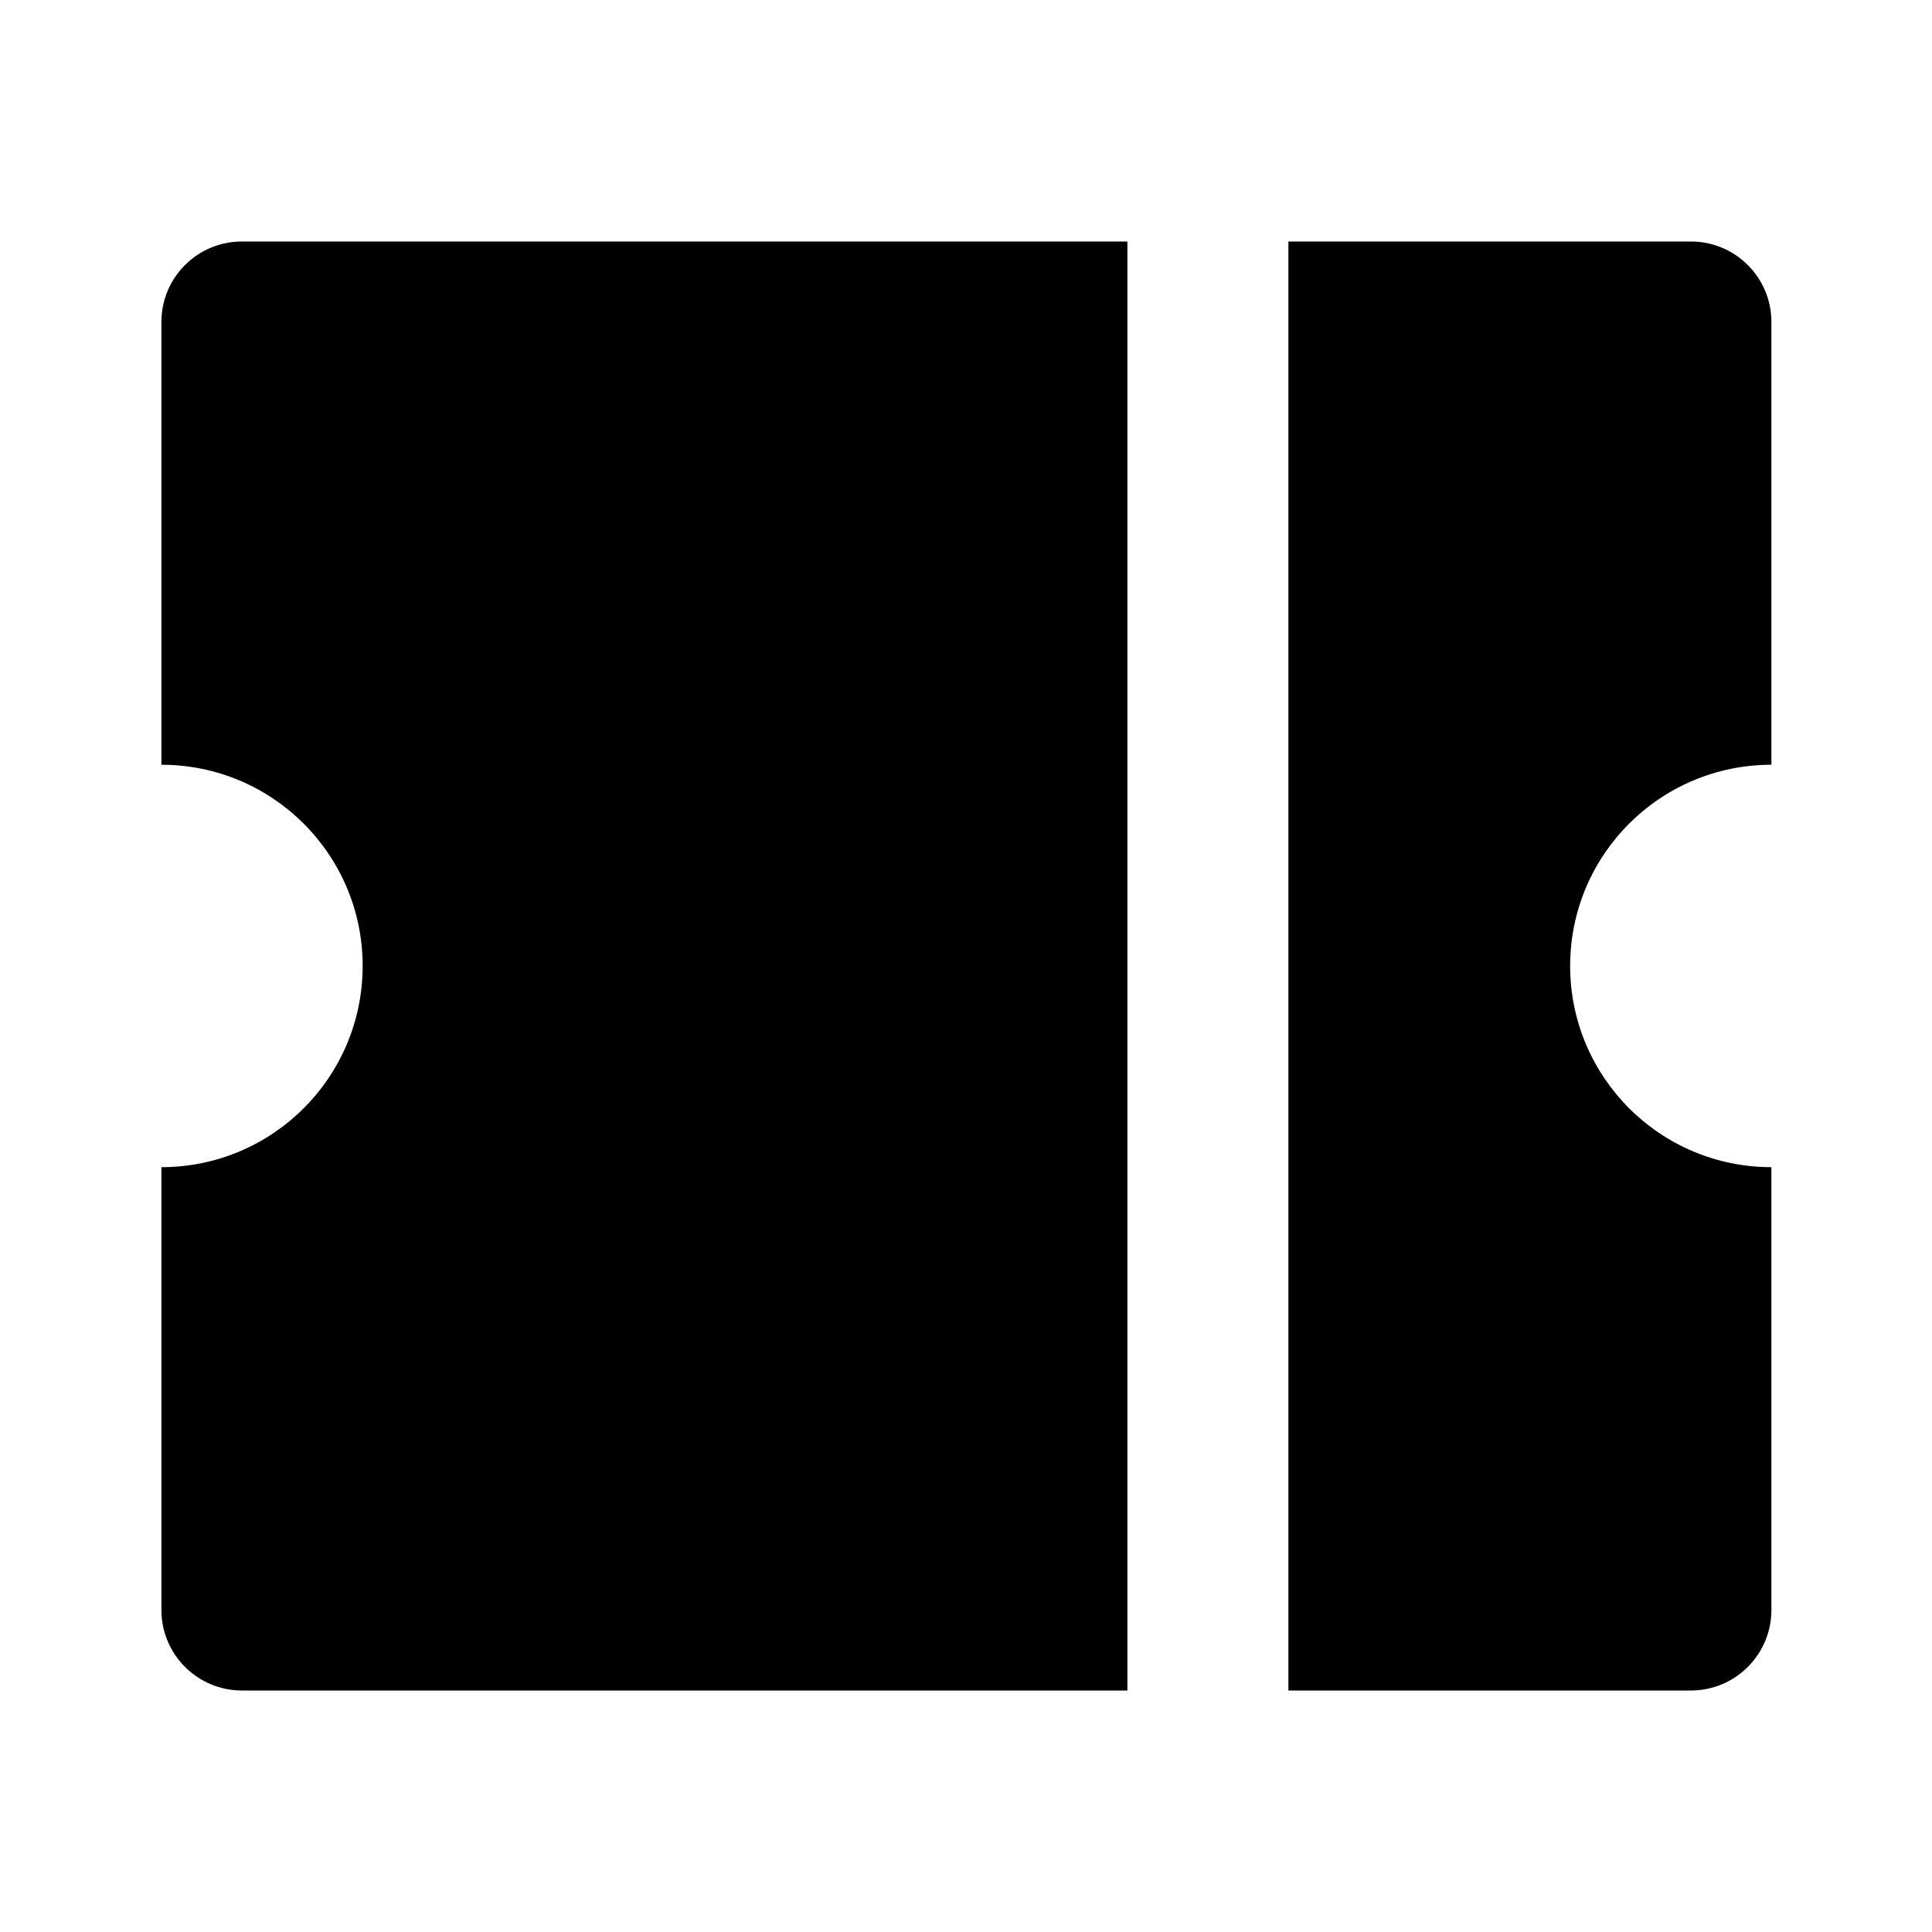 <svg width="24" height="24" viewBox="0 0 24 24" fill="none" xmlns="http://www.w3.org/2000/svg">
<path d="M14.005 3V21H3.005C2.453 21 2.005 20.552 2.005 20V14.499C3.386 14.499 4.505 13.38 4.505 11.999C4.505 10.619 3.386 9.5 2.005 9.5V4C2.005 3.447 2.453 3 3.005 3H14.005ZM16.005 3H21.005C21.557 3 22.005 3.447 22.005 4V9.5C20.624 9.5 19.505 10.619 19.505 11.999C19.505 13.38 20.624 14.499 22.005 14.499V20C22.005 20.552 21.557 21 21.005 21H16.005V3Z" fill="black"/>
</svg>

